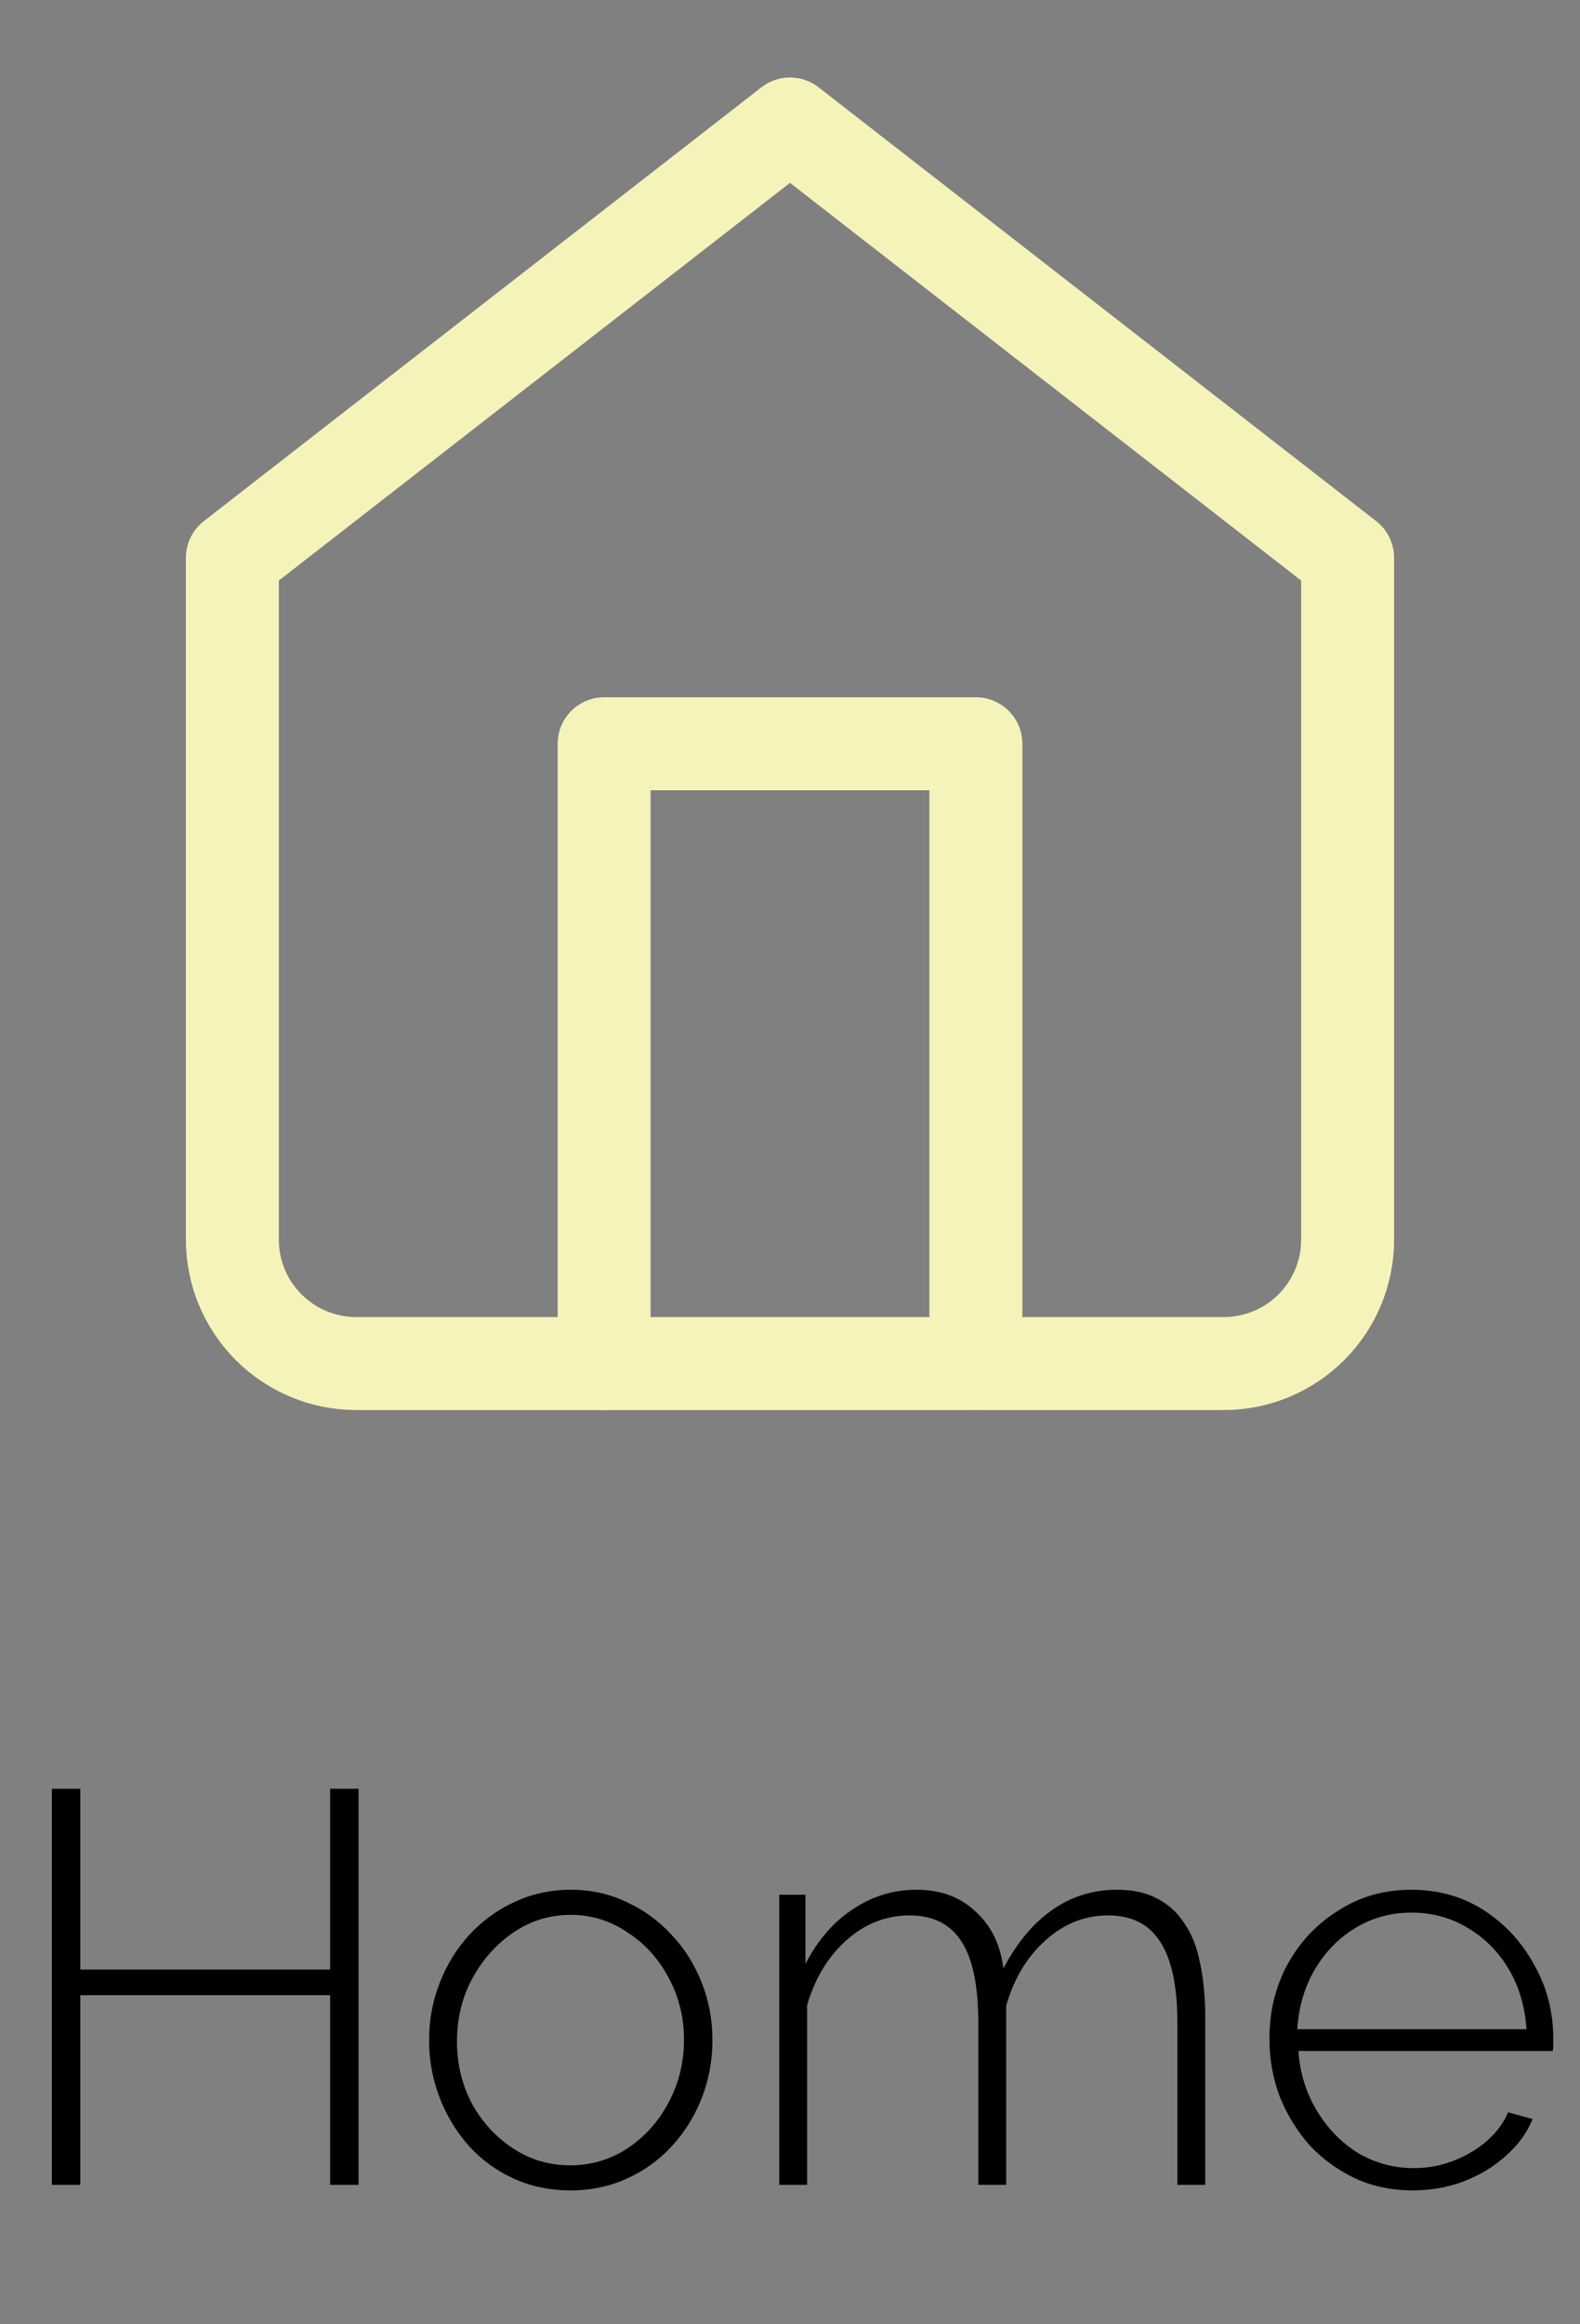 <svg width="34" height="50" viewBox="0 0 34 50" fill="none" xmlns="http://www.w3.org/2000/svg">
<rect x="0" y="0" width="34" height="50" fill="#808080" stroke="none"/>
<path d="M7.716 38.48V47H7.104V42.92H1.728V47H1.116V38.48H1.728V42.368H7.104V38.48H7.716ZM12.283 47.12C11.842 47.12 11.434 47.036 11.059 46.868C10.691 46.7 10.37 46.468 10.098 46.172C9.826 45.868 9.614 45.52 9.462 45.128C9.31 44.736 9.234 44.324 9.234 43.892C9.234 43.452 9.31 43.04 9.462 42.656C9.614 42.264 9.826 41.92 10.098 41.624C10.379 41.32 10.703 41.084 11.07 40.916C11.447 40.74 11.851 40.652 12.283 40.652C12.714 40.652 13.114 40.74 13.482 40.916C13.851 41.084 14.175 41.32 14.454 41.624C14.735 41.92 14.95 42.264 15.102 42.656C15.255 43.04 15.331 43.452 15.331 43.892C15.331 44.324 15.255 44.736 15.102 45.128C14.95 45.52 14.735 45.868 14.454 46.172C14.182 46.468 13.858 46.7 13.482 46.868C13.114 47.036 12.714 47.12 12.283 47.12ZM9.834 43.916C9.834 44.404 9.942 44.852 10.159 45.26C10.383 45.66 10.678 45.98 11.046 46.22C11.415 46.46 11.822 46.58 12.271 46.58C12.719 46.58 13.127 46.46 13.495 46.22C13.87 45.972 14.166 45.644 14.383 45.236C14.607 44.82 14.719 44.368 14.719 43.88C14.719 43.392 14.607 42.944 14.383 42.536C14.166 42.128 13.87 41.804 13.495 41.564C13.127 41.316 12.723 41.192 12.283 41.192C11.835 41.192 11.427 41.316 11.059 41.564C10.691 41.812 10.395 42.14 10.171 42.548C9.946 42.956 9.834 43.412 9.834 43.916ZM25.936 47H25.336V43.52C25.336 42.728 25.212 42.144 24.964 41.768C24.724 41.392 24.352 41.204 23.848 41.204C23.336 41.204 22.88 41.388 22.48 41.756C22.088 42.116 21.812 42.58 21.652 43.148V47H21.052V43.52C21.052 42.72 20.932 42.136 20.692 41.768C20.452 41.392 20.08 41.204 19.576 41.204C19.064 41.204 18.608 41.384 18.208 41.744C17.816 42.096 17.536 42.56 17.368 43.136V47H16.768V40.76H17.332V42.248C17.596 41.736 17.936 41.344 18.352 41.072C18.768 40.792 19.224 40.652 19.72 40.652C20.24 40.652 20.664 40.808 20.992 41.12C21.328 41.424 21.528 41.832 21.592 42.344C21.888 41.784 22.24 41.364 22.648 41.084C23.056 40.796 23.52 40.652 24.04 40.652C24.384 40.652 24.672 40.716 24.904 40.844C25.144 40.964 25.34 41.144 25.492 41.384C25.652 41.616 25.764 41.904 25.828 42.248C25.9 42.592 25.936 42.98 25.936 43.412V47ZM30.401 47.12C29.96 47.12 29.552 47.036 29.177 46.868C28.8 46.692 28.473 46.456 28.192 46.16C27.921 45.856 27.704 45.508 27.544 45.116C27.392 44.716 27.317 44.296 27.317 43.856C27.317 43.264 27.448 42.728 27.712 42.248C27.977 41.768 28.34 41.384 28.805 41.096C29.268 40.8 29.788 40.652 30.364 40.652C30.956 40.652 31.48 40.8 31.936 41.096C32.392 41.392 32.752 41.784 33.017 42.272C33.288 42.752 33.425 43.28 33.425 43.856C33.425 43.904 33.425 43.952 33.425 44C33.425 44.048 33.42 44.088 33.413 44.12H27.941C27.973 44.592 28.105 45.02 28.337 45.404C28.569 45.788 28.864 46.092 29.224 46.316C29.593 46.532 29.992 46.64 30.424 46.64C30.857 46.64 31.265 46.528 31.648 46.304C32.032 46.08 32.3 45.792 32.453 45.44L32.98 45.584C32.861 45.88 32.669 46.144 32.404 46.376C32.148 46.608 31.845 46.792 31.492 46.928C31.148 47.056 30.785 47.12 30.401 47.12ZM27.916 43.652H32.849C32.816 43.164 32.688 42.732 32.465 42.356C32.24 41.98 31.945 41.684 31.576 41.468C31.216 41.252 30.817 41.144 30.377 41.144C29.936 41.144 29.537 41.252 29.177 41.468C28.817 41.684 28.524 41.98 28.3 42.356C28.076 42.732 27.948 43.164 27.916 43.652Z" fill="black"/>
<path d="M5 12L17 2.667L29 12V26.666C29 27.374 28.719 28.052 28.219 28.552C27.719 29.052 27.041 29.333 26.333 29.333H7.667C6.959 29.333 6.281 29.052 5.781 28.552C5.281 28.052 5 27.374 5 26.666V12Z" stroke="#F6F3BA" stroke-width="2" stroke-linecap="round" stroke-linejoin="round"/>
<path d="M13 29.333V16H21V29.333" stroke="#F6F3BA" stroke-width="2" stroke-linecap="round" stroke-linejoin="round"/>
</svg>
